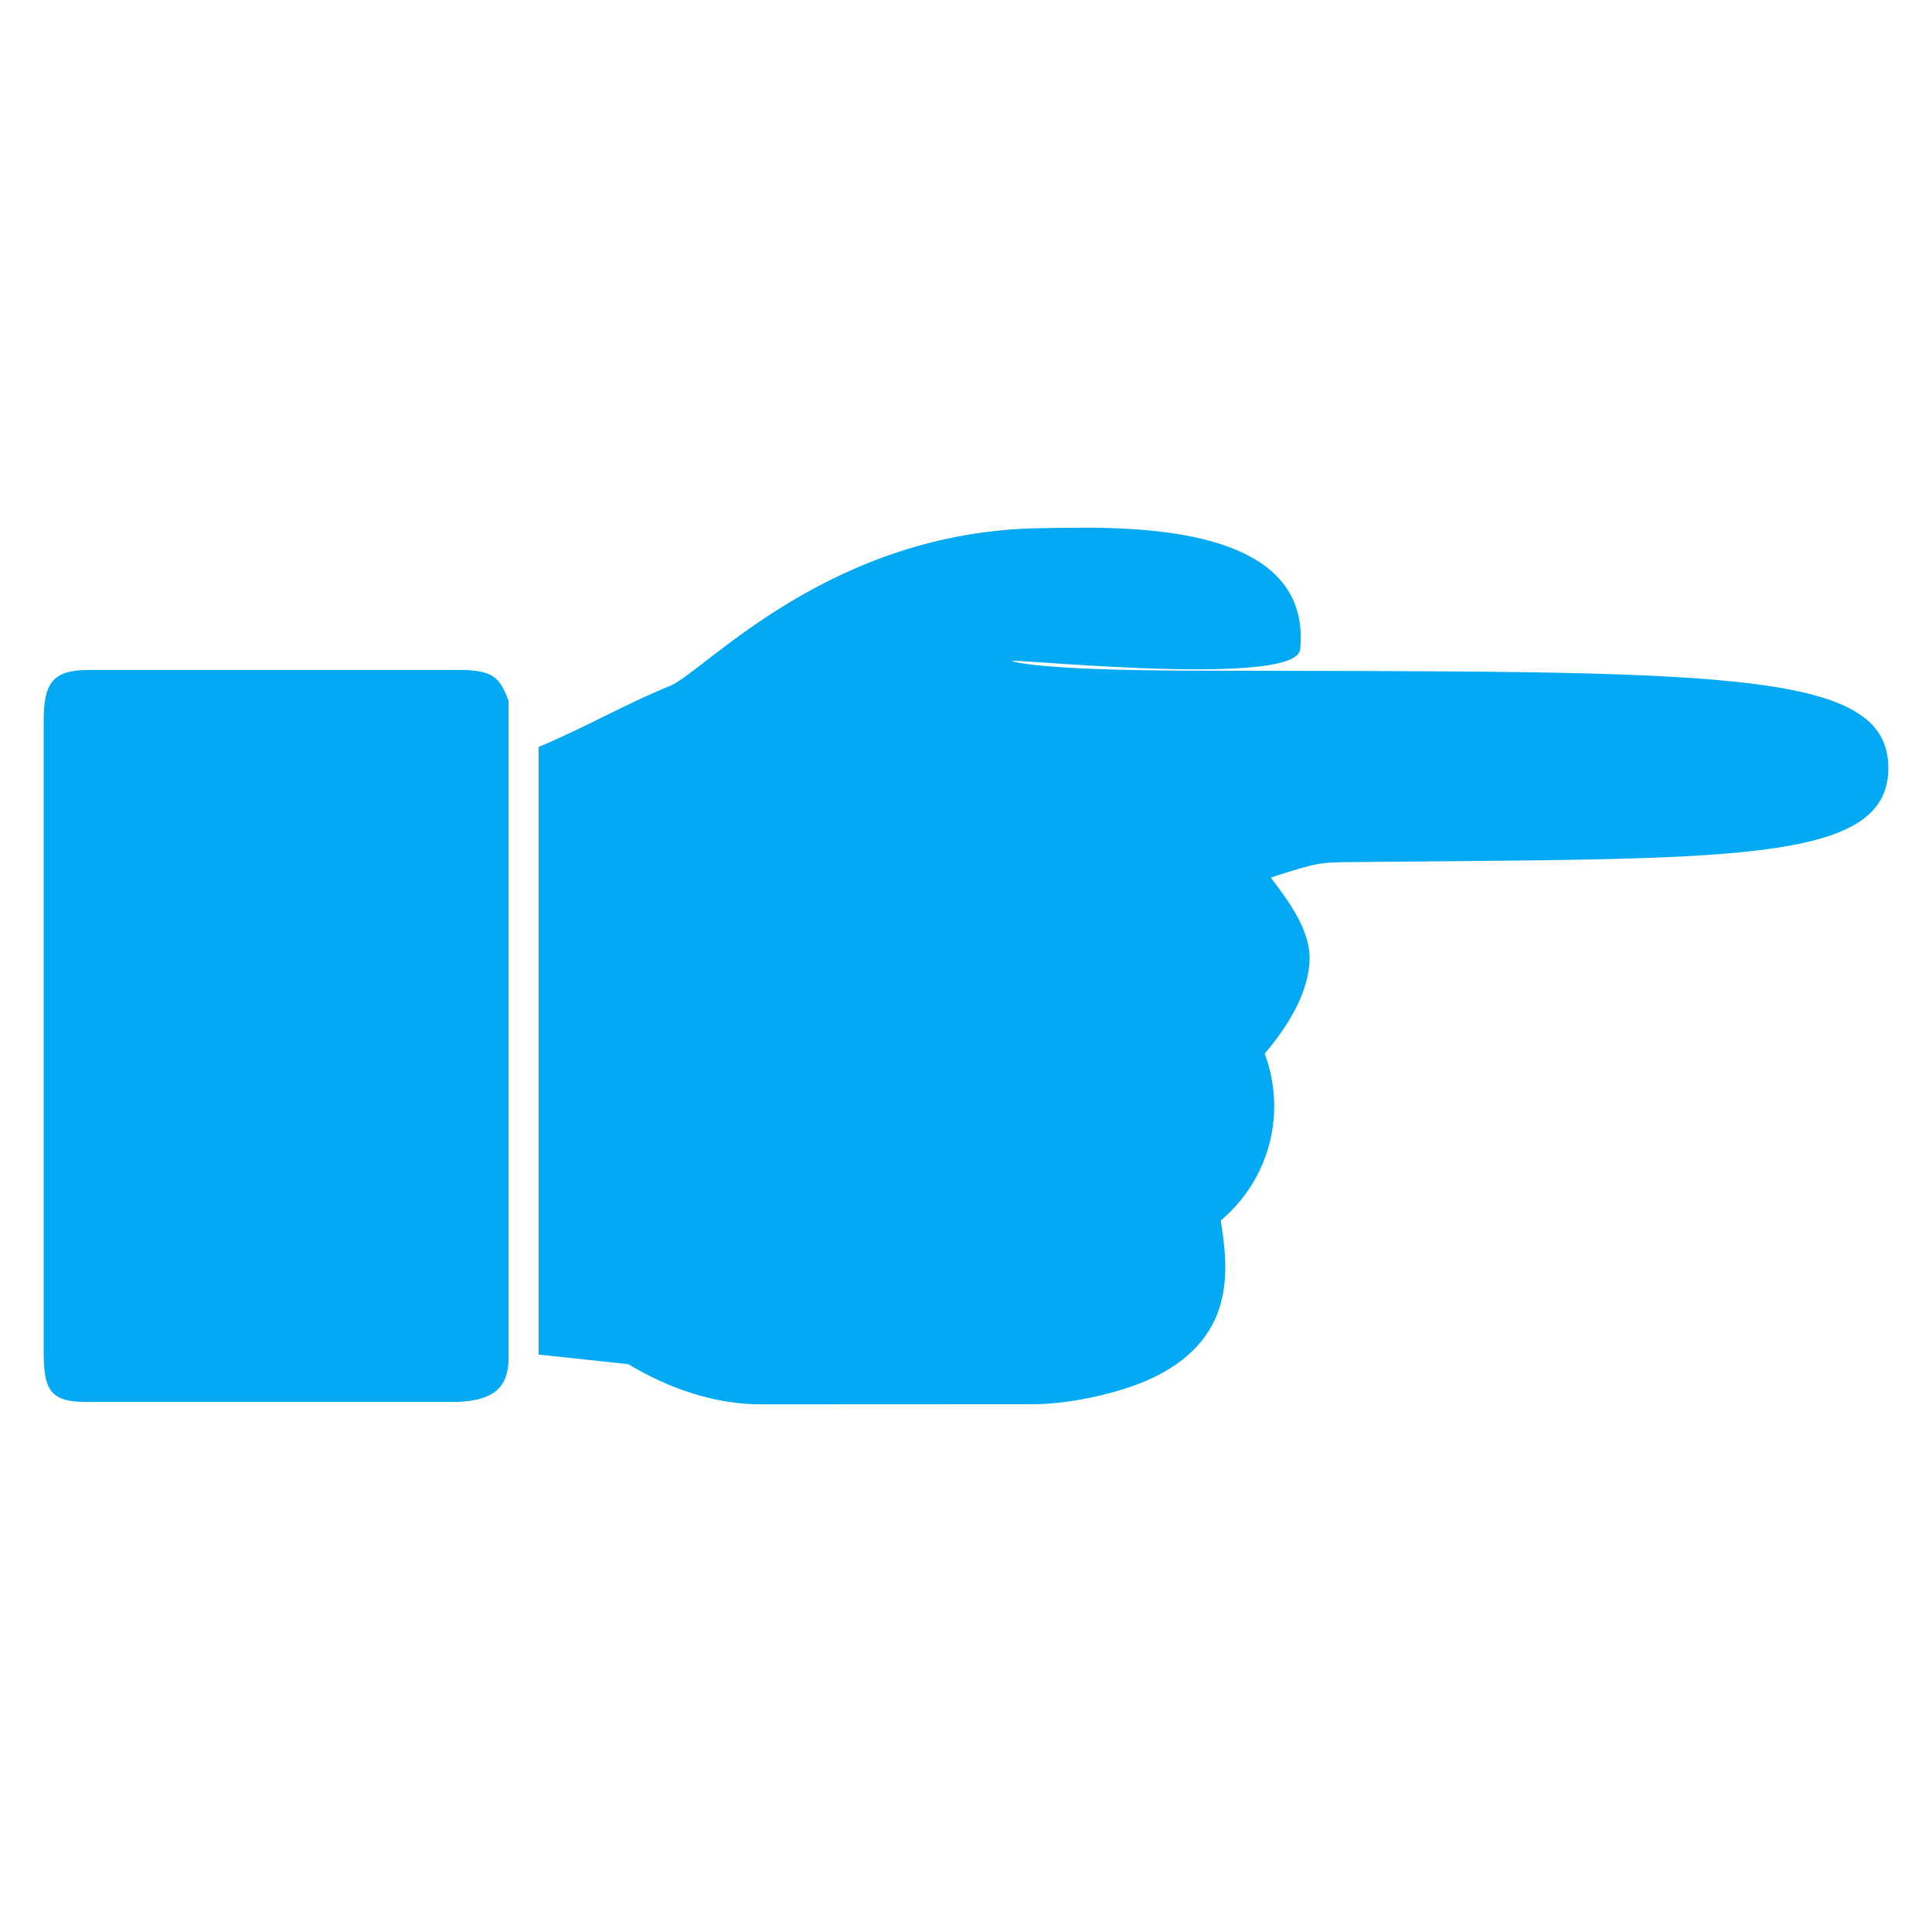 <?xml version="1.0" encoding="UTF-8"?>
<svg width="1200pt" height="1200pt" version="1.1" viewBox="0 0 1200 1200" xmlns="http://www.w3.org/2000/svg">
 <g>
  <path fill="#03A9F3" d="m676.24 327.73c50.043 0.465 138.48 6.328 131.26 75.906-3.863 24.824-198.86 3.039-177.3 7.422 0 0 15.793 5.25 108.39 5.481 327.93 0.816 435.26-2.488 434.28 61.32-0.918 59.496-101.72 55.184-332.47 57.594-20.383 0.215-21.43 0-51.102 9.613 10.59 13.969 23.16 30.801 24.109 48.305 0.496 22.305-13.527 44.016-27.879 61.098 13.824 36.824 2.879 78.359-27.289 103.59 4.547 29.488 10.906 74.656-46.344 99.602-19.824 8.457-49.703 14.75-71.254 14.52l-168.07 0.082c-29.008 0-57.469-10.02-82.344-24.953l-55.664-5.961v-377.42c28.082-11.625 54.352-26.961 82.57-38.297 23.176-11.41 99.793-95.711 228.8-97.555 15.629-0.285 5.527-0.133 30.309-0.344z"/>
  <path fill="#03A9F3" d="m289.46 416.14c16.422 1.055 20.879 4.199 26.406 19.129v409.83c-0.641 20.117-13.91 24.695-31.109 25.656h-232.06c-22.543-0.051-25.52-8.906-25.559-31.449v-391.72c0.039-22.547 4.977-31.41 27.52-31.449z"/>
 </g>
</svg>
